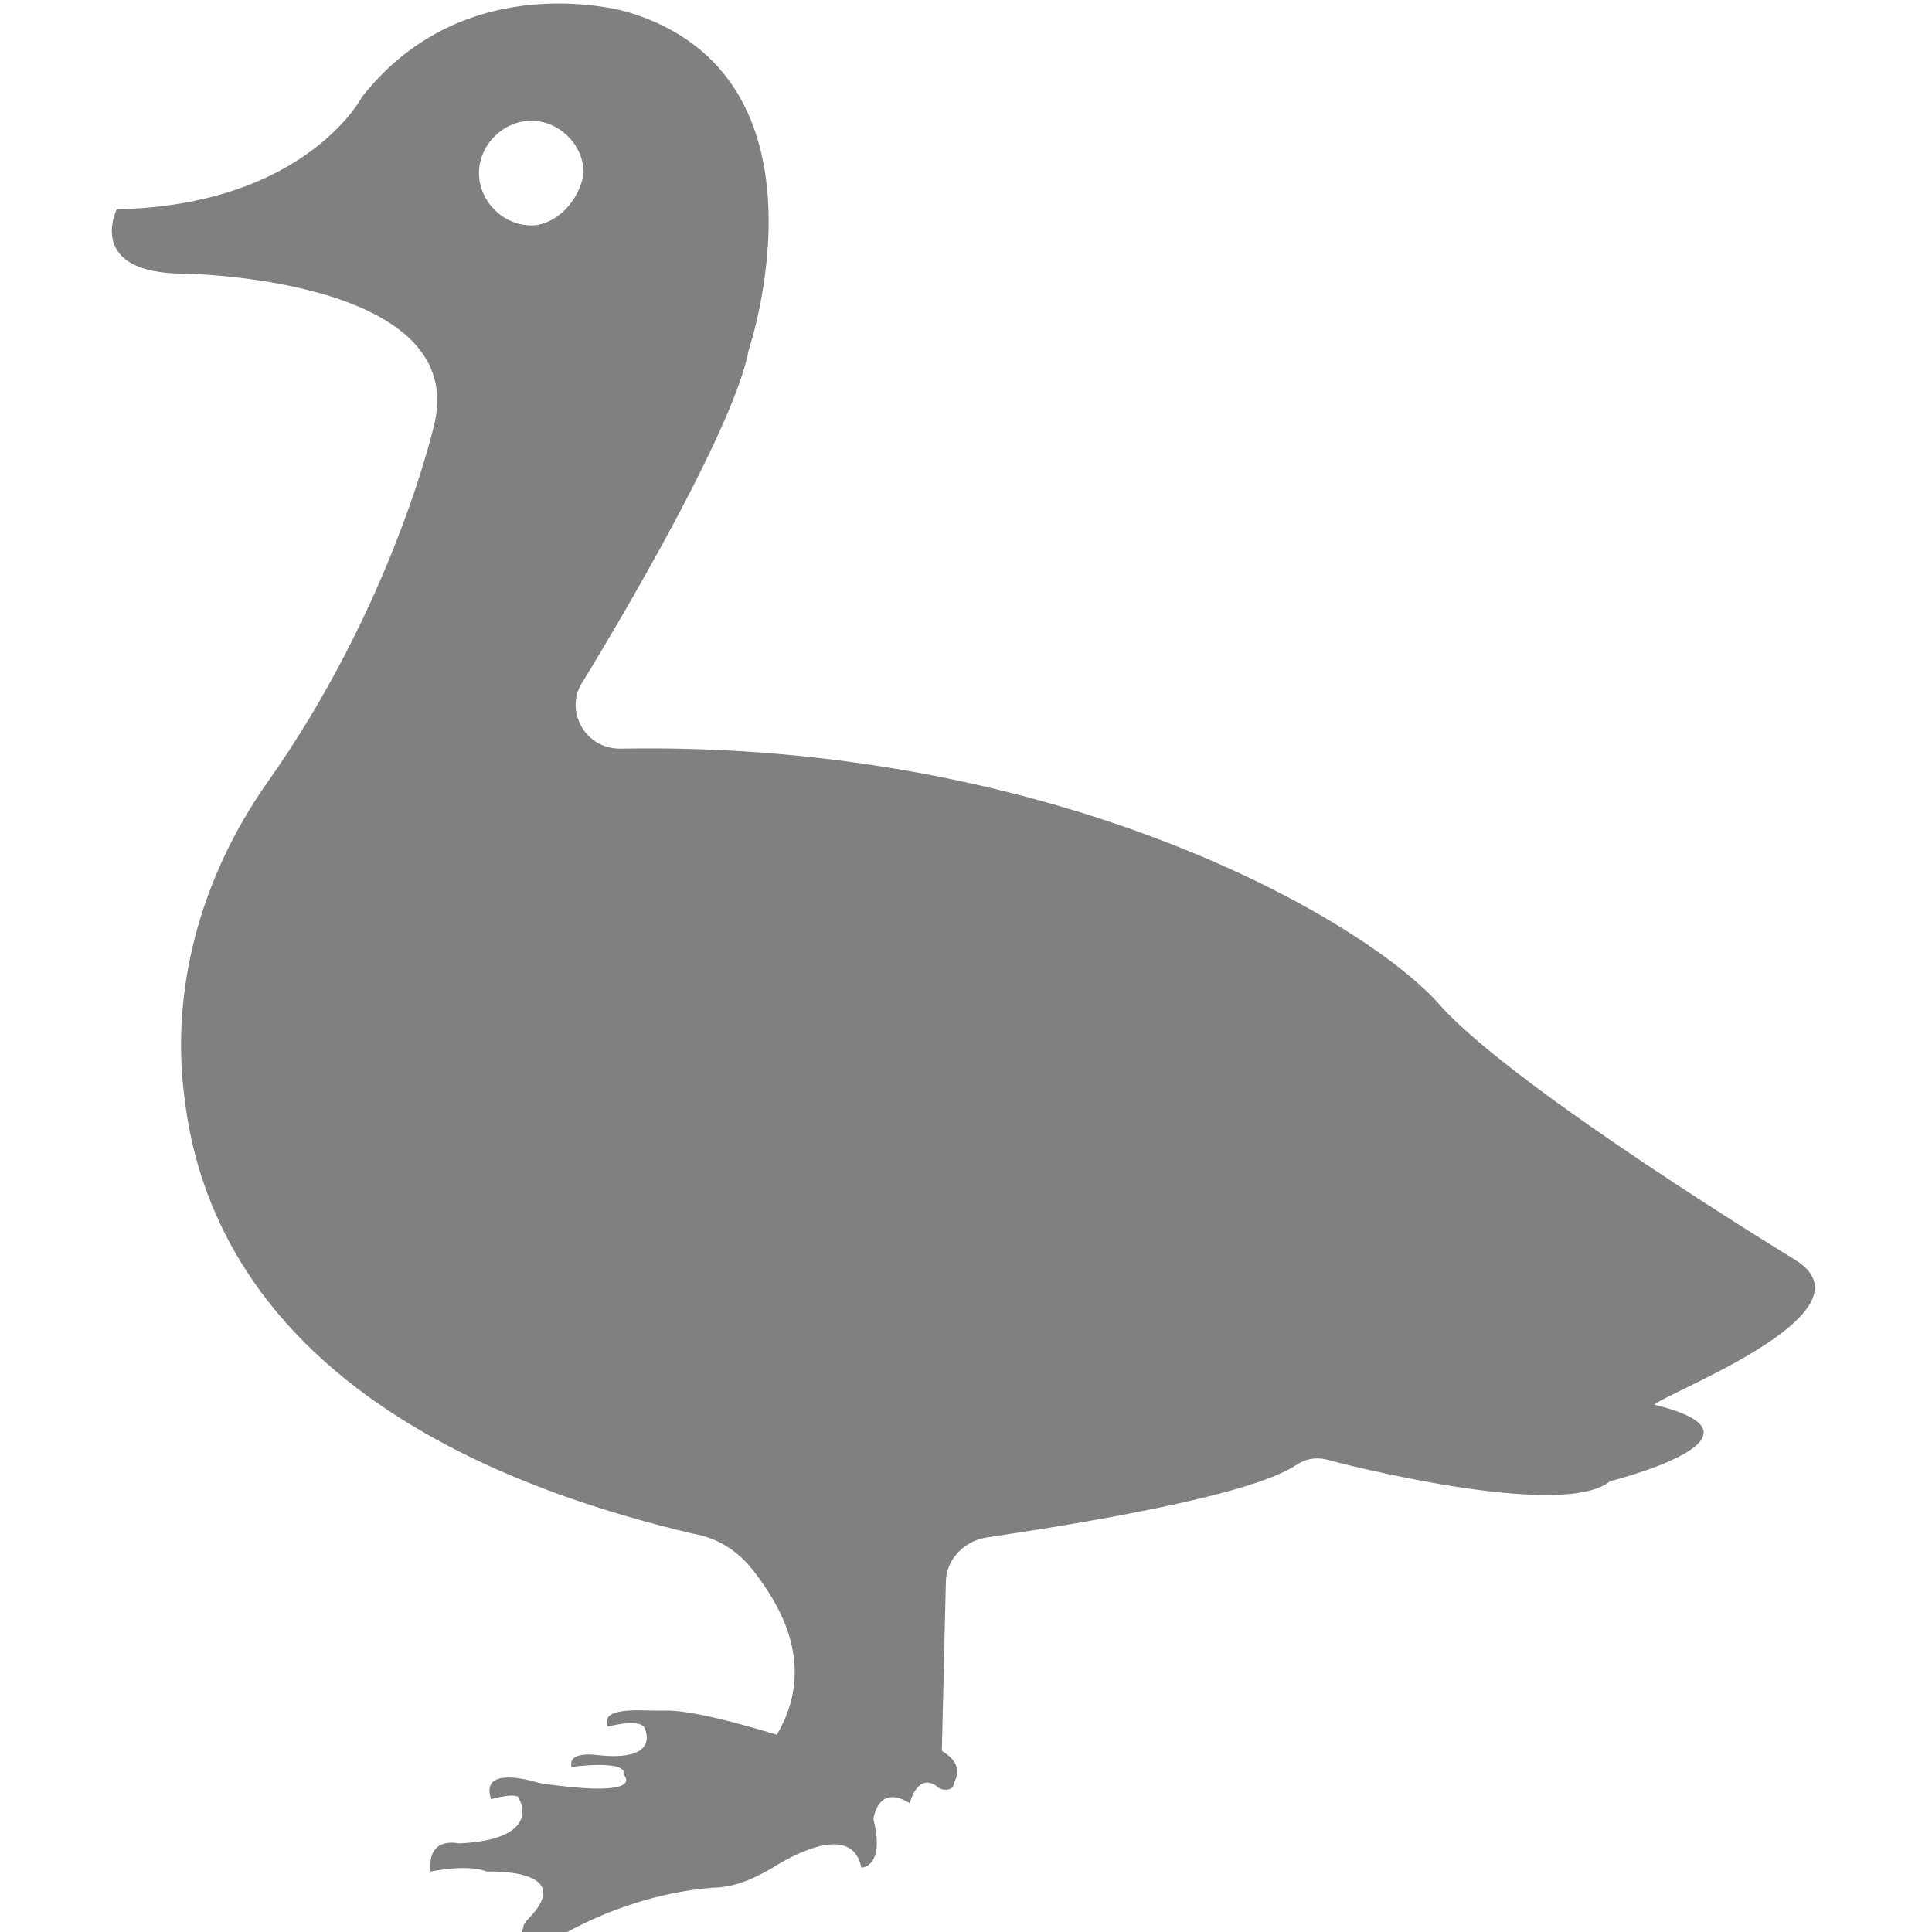 <?xml version="1.0" encoding="utf-8"?>
<!-- Generator: Adobe Illustrator 19.1.0, SVG Export Plug-In . SVG Version: 6.00 Build 0)  -->
<svg version="1.1" id="Layer_1" xmlns="http://www.w3.org/2000/svg" xmlns:xlink="http://www.w3.org/1999/xlink" x="0px" y="0px"
	 viewBox="0 0 48 48" style="enable-background:new 0 0 48 48;" xml:space="preserve">
<style type="text/css">
	.st0{fill:#808080;}
</style>
<path class="st0" d="M44.6,31.3c0,0-6.9-4.2-8.8-6.3c-1.8-2.1-9.5-6.6-20.4-6.4c-0.9,0-1.4-1-0.9-1.7c0,0,0,0,0,0c0,0,3.7-6,4.1-8.2
	c0,0,2.3-6.8-3-8.4c0,0-4-1.2-6.6,2.1c0,0-1.4,2.7-6.1,2.8c0,0-0.8,1.6,1.7,1.6c0,0,7,0.1,6.2,3.7c0,0-1,4.5-4.2,9
	c-1.6,2.3-2.4,5.1-2,7.9c0.5,3.9,3.3,8.5,12.6,10.7c0.6,0.1,1.1,0.4,1.5,0.9c0.7,0.9,1.6,2.4,0.6,4.1c0,0-1.9-0.6-2.7-0.6
	c-0.1,0-0.2,0-0.3,0c-0.4,0-1.4-0.1-1.2,0.4c0,0,0.7-0.2,0.9,0c0,0,0.5,0.9-1.2,0.7c0,0-0.7-0.1-0.6,0.3c0,0,1.4-0.2,1.3,0.2
	c0,0,0.6,0.6-2.1,0.2c0,0-1.5-0.5-1.2,0.4c0,0,0.7-0.2,0.7,0c0,0,0.6,1-1.5,1.1c0,0-0.8-0.2-0.7,0.7c0,0,0.9-0.2,1.4,0
	c0,0,2.3-0.1,1,1.2c0,0-0.1,0.1-0.1,0.2c-0.1,0.2-0.2,0.8,0.6,0.4c0,0,1.7-1.2,4.1-1.4c0.5,0,1-0.2,1.5-0.5c0.8-0.5,2-1,2.2,0
	c0,0,0.6,0,0.3-1.2c0,0,0.1-0.9,0.9-0.4c0,0,0.2-0.8,0.7-0.4c0.1,0.1,0.4,0.1,0.4-0.1c0.1-0.2,0.2-0.5-0.3-0.8l0.1-4.2
	c0-0.5,0.4-1,1-1.1c2-0.3,6.5-1,7.7-1.8c0.3-0.2,0.6-0.2,0.9-0.1c0,0,5.7,1.5,6.9,0.5c0,0,4.4-1.1,1.1-1.9
	C41.4,34.6,46.7,32.6,44.6,31.3z M13.2,5.6c-0.7,0-1.3-0.6-1.3-1.3c0-0.7,0.6-1.3,1.3-1.3c0.7,0,1.3,0.6,1.3,1.3
	C14.4,5,13.8,5.6,13.2,5.6z"/>
</svg>
